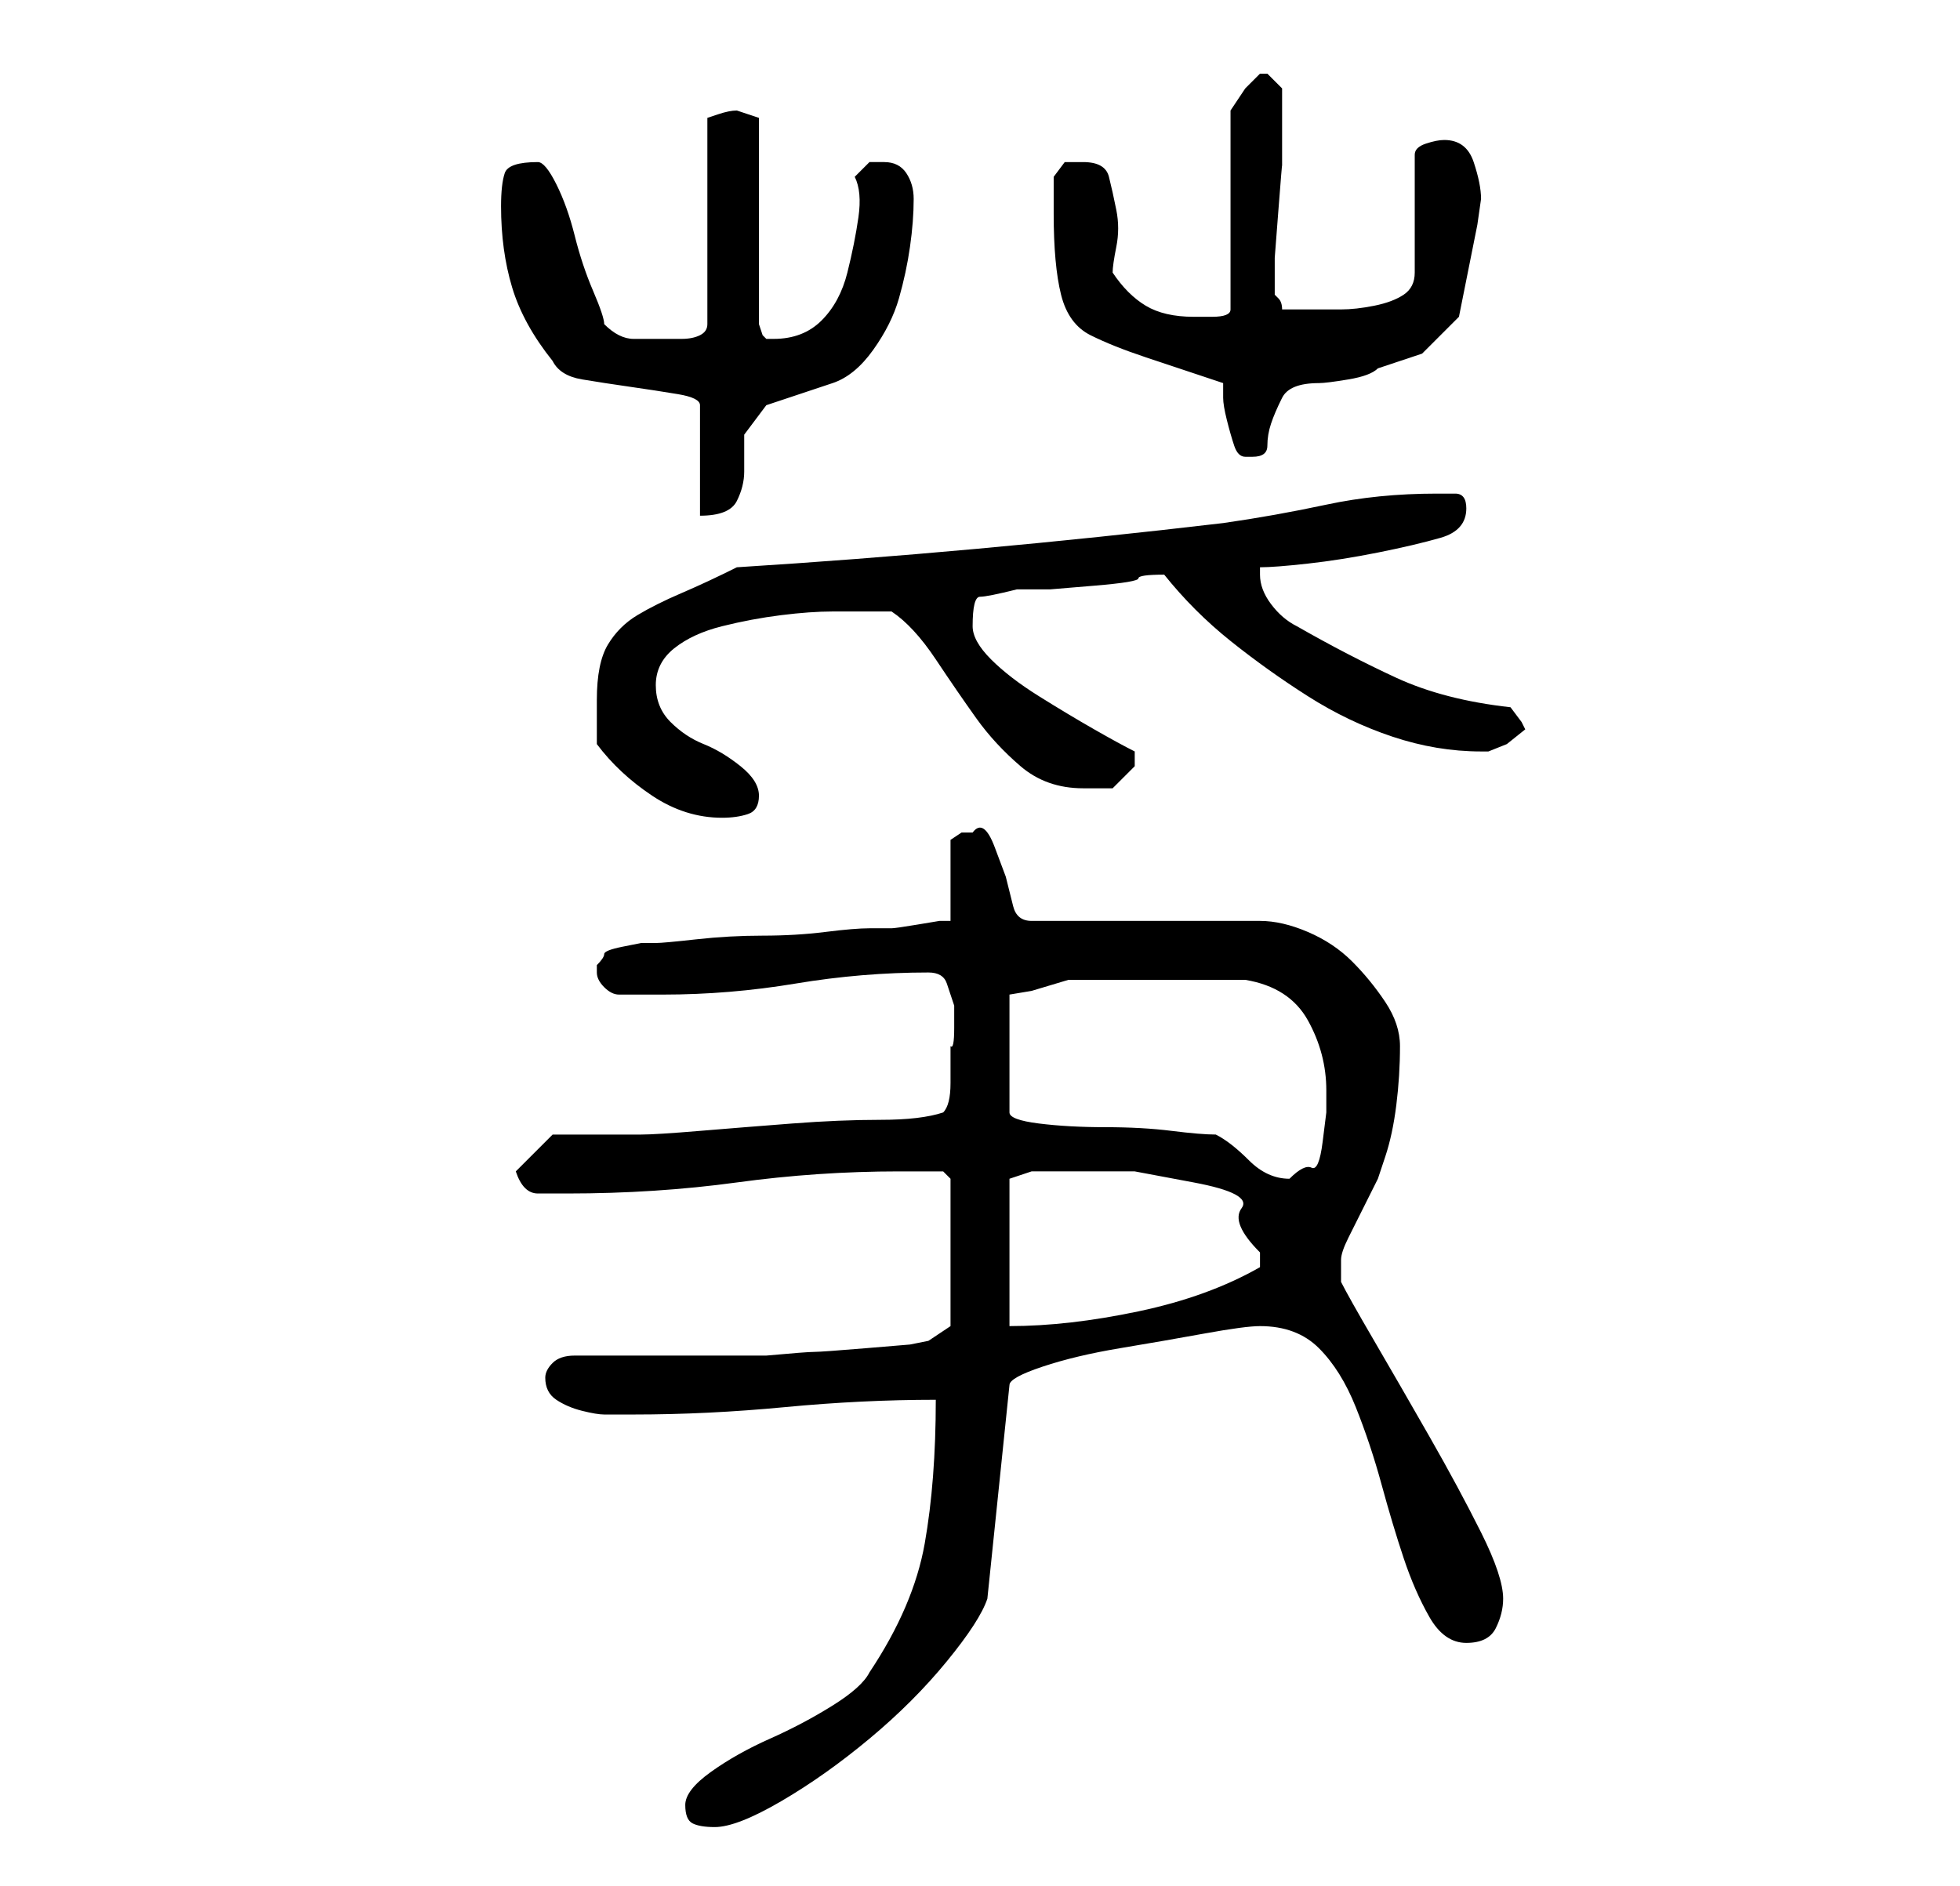 <?xml version="1.0" standalone="no"?>
<!DOCTYPE svg PUBLIC "-//W3C//DTD SVG 1.1//EN" "http://www.w3.org/Graphics/SVG/1.1/DTD/svg11.dtd" >
<svg xmlns="http://www.w3.org/2000/svg" xmlns:xlink="http://www.w3.org/1999/xlink" version="1.1" viewBox="-10 0 266 256">
   <path fill="currentColor"
d="M83 245q0 2 1 2.5t3 0.5q3 0 9 -3.5t12 -8.5t10.5 -10.5t5.5 -8.5l3 -29q0 -1 4.5 -2.5t10.5 -2.5t11.5 -2t7.5 -1q5 0 8 3t5 8t3.5 10.5t3 10t3.5 8t5 3.5t4 -2t1 -4q0 -3 -3 -9t-7 -13t-7.5 -13t-4.5 -8v-1v-1v-0.5v-0.5q0 -1 1 -3l2 -4l2 -4t1 -3q1 -3 1.5 -7t0.5 -8
q0 -3 -2 -6t-4.5 -5.5t-6 -4t-6.5 -1.5h-31q-2 0 -2.5 -2l-1 -4t-1.5 -4t-3 -2h-1.5t-1.5 1v11h-1.5t-3 0.5t-3.5 0.5h-3q-2 0 -6 0.5t-8.5 0.5t-9 0.5t-5.5 0.5h-2t-2.5 0.5t-2.5 1t-1 1.5v0.5v0.5q0 1 1 2t2 1h6q9 0 18 -1.5t18 -1.5q2 0 2.5 1.5l1 3t0 3t-0.5 2.5v5
q0 3 -1 4q-3 1 -8.5 1t-12 0.5t-12.5 1t-8 0.5h-2.5h-3.5h-4h-2l-5 5q1 3 3 3h4q12 0 23 -1.5t22 -1.5h3h3l1 1v20l-3 2l-2.5 0.5t-6 0.5t-7 0.5t-6.5 0.5h-26q-2 0 -3 1t-1 2q0 2 1.5 3t3.5 1.5t3 0.5h4q10 0 20.5 -1t20.5 -1q0 11 -1.5 19.5t-7.5 17.5q-1 2 -5 4.5
t-8.5 4.5t-8 4.5t-3.5 4.5zM127 160l3 -1h3h4h7t8 1.5t6.5 3.5t2.5 6v1v1q-7 4 -16.5 6t-17.5 2v-20zM147 133h12q6 1 8.5 5.5t2.5 9.5v3t-0.5 4t-1.5 3.5t-3 1.5q-3 0 -5.5 -2.5t-4.5 -3.5q-2 0 -6 -0.5t-9 -0.5t-9 -0.5t-4 -1.5v-16l3 -0.5t5 -1.5h12zM71 101q3 4 7.5 7
t9.5 3q2 0 3.5 -0.5t1.5 -2.5t-2.5 -4t-5 -3t-4.5 -3t-2 -5t2.5 -5t6.5 -3t8 -1.5t7 -0.5h4h4q3 2 6 6.5t5.5 8t6 6.5t8.5 3h4t3 -3v-1v-1q-2 -1 -5.5 -3t-7.5 -4.5t-6.5 -5t-2.5 -4.5q0 -4 1 -4t5 -1h4.5t6 -0.5t6 -1t3.5 -0.5q4 5 9 9t10.5 7.5t11.5 5.5t12 2h1l2.5 -1
t2.5 -2l-0.5 -1t-1.5 -2q-9 -1 -15.5 -4t-13.5 -7q-2 -1 -3.5 -3t-1.5 -4v-1q2 0 6.5 -0.5t9.5 -1.5t8.5 -2t3.5 -4q0 -2 -1.5 -2h-2.5q-8 0 -15 1.5t-14 2.5q-17 2 -33.5 3.5t-32.5 2.5q-4 2 -7.5 3.5t-6 3t-4 4t-1.5 7.5v3v3zM58 28q0 6 1.5 11t5.5 10q1 2 4 2.5t6.5 1
t6.5 1t3 1.5v15q4 0 5 -2t1 -4v-5t3 -4l1.5 -0.5l3 -1l3 -1l1.5 -0.5q3 -1 5.5 -4.5t3.5 -7t1.5 -7t0.5 -6.5q0 -2 -1 -3.5t-3 -1.5h-2t-2 2q1 2 0.5 5.5t-1.5 7.5t-3.5 6.5t-6.5 2.5h-1l-0.5 -0.5t-0.5 -1.5v-28l-1.5 -0.5l-1.5 -0.5q-1 0 -2.5 0.5l-1.5 0.5v28q0 1 -1 1.5
t-2.5 0.5h-2.5h-1h-3q-2 0 -4 -2q0 -1 -1.5 -4.5t-2.5 -7.5t-2.5 -7t-2.5 -3q-4 0 -4.5 1.5t-0.5 4.5zM156 52v2q0 1 0.5 3t1 3.5t1.5 1.5h1q2 0 2 -1.5t0.5 -3t1.5 -3.5t5 -2q1 0 4 -0.5t4 -1.5l6 -2t5 -5l0.5 -2.5l1 -5l1 -5t0.5 -3.5q0 -2 -1 -5t-4 -3q-1 0 -2.5 0.5
t-1.5 1.5v16q0 2 -1.5 3t-4 1.5t-4.5 0.5h-3h-2h-3q0 -1 -0.5 -1.5l-0.5 -0.5v-1v-1v-3t0.5 -6.5t0.5 -6v-3.5v-1.5v-2.5v-3t-2 -2h-0.5h-0.5l-0.5 0.5l-1.5 1.5l-1 1.5l-1 1.5v27q0 1 -2.5 1h-2.5q-4 0 -6.5 -1.5t-4.5 -4.5q0 -1 0.5 -3.5t0 -5t-1 -4.5t-3.5 -2h-2.5
t-1.5 2v5q0 7 1 11t4 5.5t7.5 3z" />
</svg>
